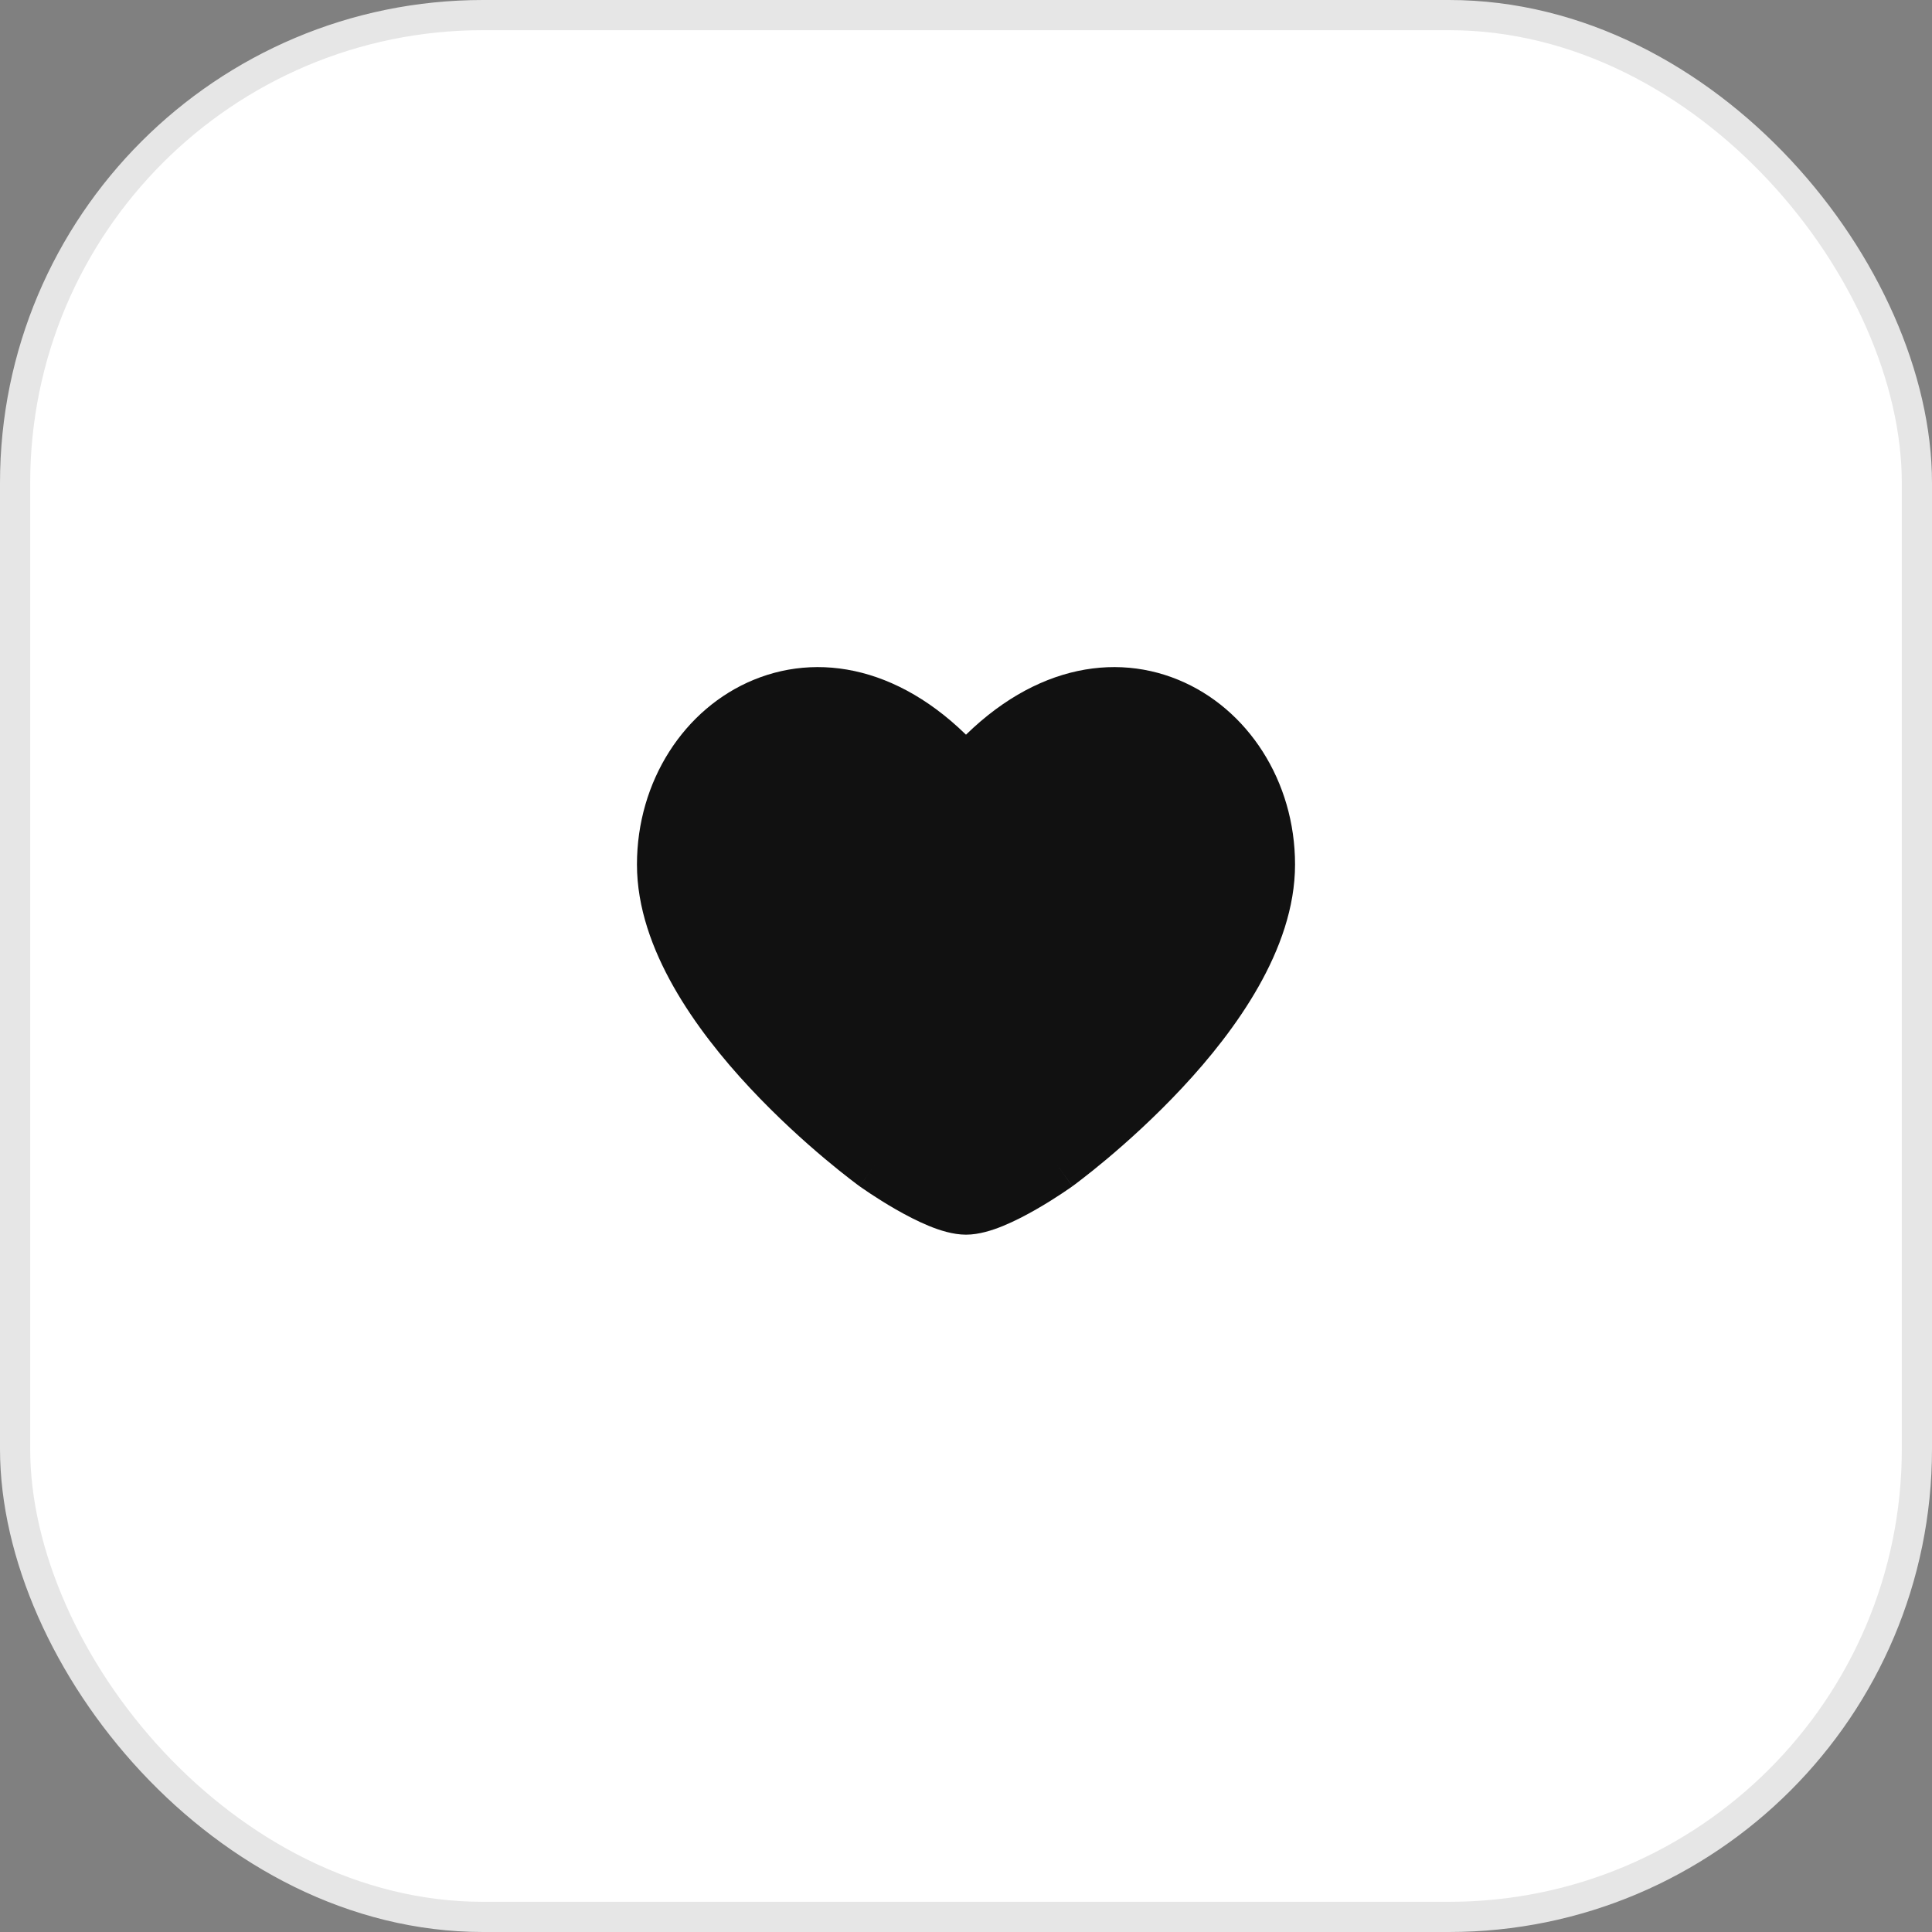 <svg width="64" height="64" viewBox="0 0 64 64" fill="none" xmlns="http://www.w3.org/2000/svg">
<rect x="0" y="0" width="64" height="64" fill="#808080" stroke="none"/>
<rect x="0.5" y="0.5" width="63" height="63" rx="15.5" fill="white"/>
<rect x="0.5" y="0.5" width="63" height="63" rx="15.5" stroke="#E6E6E6"/>
<path d="M22 28.638C22 33.501 29 38.566 29 38.566C29 38.566 31 40 32 40C33 40 35 38.566 35 38.566C35 38.566 42 33.501 42 28.638C42 23.776 36.5 20.396 32 25.655C27.5 20.396 22 23.776 22 28.638Z" fill="#111111"/>
<path d="M29 38.566L28.472 39.295L28.476 39.297L29 38.566ZM32 25.655L31.316 26.241C31.487 26.44 31.737 26.555 32 26.555C32.263 26.555 32.513 26.44 32.684 26.241L32 25.655ZM35 38.566L35.525 39.297L35.528 39.295L35 38.566ZM29 38.566C29.528 37.836 29.528 37.837 29.528 37.837C29.528 37.837 29.528 37.837 29.528 37.837C29.528 37.837 29.528 37.837 29.528 37.836C29.527 37.836 29.526 37.836 29.525 37.835C29.523 37.833 29.518 37.83 29.513 37.826C29.501 37.817 29.484 37.804 29.46 37.786C29.412 37.751 29.341 37.697 29.25 37.626C29.067 37.485 28.803 37.276 28.485 37.009C27.848 36.474 27.001 35.714 26.158 34.811C25.312 33.905 24.486 32.873 23.877 31.797C23.264 30.716 22.9 29.643 22.9 28.638H22H21.1C21.1 30.065 21.611 31.448 22.311 32.684C23.014 33.925 23.938 35.072 24.842 36.039C25.749 37.01 26.652 37.821 27.328 38.388C27.666 38.672 27.949 38.896 28.149 39.05C28.249 39.128 28.328 39.188 28.383 39.229C28.41 39.249 28.432 39.265 28.447 39.276C28.454 39.282 28.46 39.286 28.465 39.289C28.467 39.291 28.469 39.292 28.47 39.293C28.471 39.293 28.471 39.294 28.471 39.294C28.472 39.294 28.472 39.294 28.472 39.294C28.472 39.295 28.472 39.295 29 38.566ZM22 28.638H22.9C22.9 26.538 24.084 24.828 25.654 24.184C27.158 23.566 29.262 23.84 31.316 26.241L32 25.655L32.684 25.07C30.238 22.211 27.342 21.545 24.971 22.518C22.666 23.465 21.1 25.875 21.1 28.638H22ZM29 38.566C28.476 39.297 28.476 39.297 28.476 39.297C28.476 39.297 28.476 39.297 28.476 39.297C28.476 39.297 28.476 39.297 28.477 39.298C28.477 39.298 28.478 39.298 28.478 39.299C28.48 39.3 28.482 39.301 28.484 39.303C28.489 39.306 28.495 39.311 28.504 39.317C28.521 39.329 28.545 39.346 28.576 39.367C28.637 39.409 28.724 39.469 28.831 39.54C29.045 39.682 29.343 39.872 29.677 40.063C30.008 40.253 30.39 40.453 30.768 40.609C31.125 40.755 31.57 40.9 32 40.9V40V39.1C31.93 39.1 31.75 39.066 31.451 38.943C31.173 38.829 30.867 38.671 30.573 38.502C30.282 38.335 30.017 38.166 29.825 38.039C29.729 37.976 29.652 37.923 29.6 37.887C29.574 37.869 29.554 37.855 29.541 37.846C29.535 37.842 29.53 37.838 29.527 37.836C29.526 37.835 29.525 37.835 29.525 37.834C29.524 37.834 29.524 37.834 29.524 37.834C29.524 37.834 29.524 37.834 29.524 37.834C29.524 37.834 29.524 37.834 29.524 37.834C29.524 37.834 29.524 37.834 29 38.566ZM35 38.566C35.528 39.295 35.528 39.295 35.528 39.294C35.528 39.294 35.528 39.294 35.529 39.294C35.529 39.294 35.529 39.293 35.53 39.293C35.531 39.292 35.533 39.291 35.535 39.289C35.539 39.286 35.545 39.282 35.553 39.276C35.568 39.265 35.59 39.249 35.617 39.229C35.672 39.188 35.751 39.128 35.851 39.05C36.051 38.896 36.334 38.672 36.672 38.388C37.348 37.821 38.251 37.01 39.158 36.039C40.062 35.072 40.986 33.925 41.689 32.684C42.389 31.448 42.9 30.065 42.9 28.638H42H41.1C41.1 29.643 40.736 30.716 40.123 31.797C39.514 32.873 38.688 33.905 37.842 34.811C36.999 35.714 36.152 36.474 35.515 37.009C35.197 37.276 34.933 37.485 34.75 37.626C34.659 37.697 34.588 37.751 34.54 37.786C34.516 37.804 34.499 37.817 34.487 37.826C34.481 37.83 34.477 37.833 34.475 37.835C34.474 37.836 34.473 37.836 34.472 37.836C34.472 37.837 34.472 37.837 34.472 37.837C34.472 37.837 34.472 37.837 34.472 37.837C34.472 37.837 34.472 37.836 35 38.566ZM42 28.638H42.9C42.9 25.875 41.334 23.465 39.029 22.518C36.658 21.545 33.762 22.211 31.316 25.07L32 25.655L32.684 26.241C34.738 23.84 36.842 23.566 38.346 24.184C39.916 24.828 41.1 26.538 41.1 28.638H42ZM35 38.566C34.475 37.834 34.475 37.834 34.476 37.834C34.476 37.834 34.476 37.834 34.476 37.834C34.476 37.834 34.476 37.834 34.476 37.834C34.476 37.834 34.476 37.834 34.475 37.834C34.475 37.835 34.474 37.835 34.472 37.836C34.47 37.838 34.465 37.842 34.459 37.846C34.446 37.855 34.426 37.869 34.4 37.887C34.348 37.923 34.271 37.976 34.175 38.039C33.983 38.166 33.718 38.335 33.427 38.502C33.133 38.671 32.827 38.829 32.549 38.943C32.25 39.066 32.07 39.1 32 39.1V40V40.9C32.43 40.9 32.875 40.755 33.232 40.609C33.61 40.453 33.992 40.253 34.323 40.063C34.657 39.872 34.955 39.682 35.169 39.54C35.276 39.469 35.363 39.409 35.425 39.367C35.455 39.346 35.479 39.329 35.496 39.317C35.505 39.311 35.511 39.306 35.516 39.303C35.518 39.301 35.52 39.3 35.522 39.299C35.522 39.298 35.523 39.298 35.523 39.298C35.524 39.297 35.524 39.297 35.524 39.297C35.524 39.297 35.524 39.297 35.524 39.297C35.524 39.297 35.525 39.297 35 38.566Z" fill="#111111"/>
</svg>
